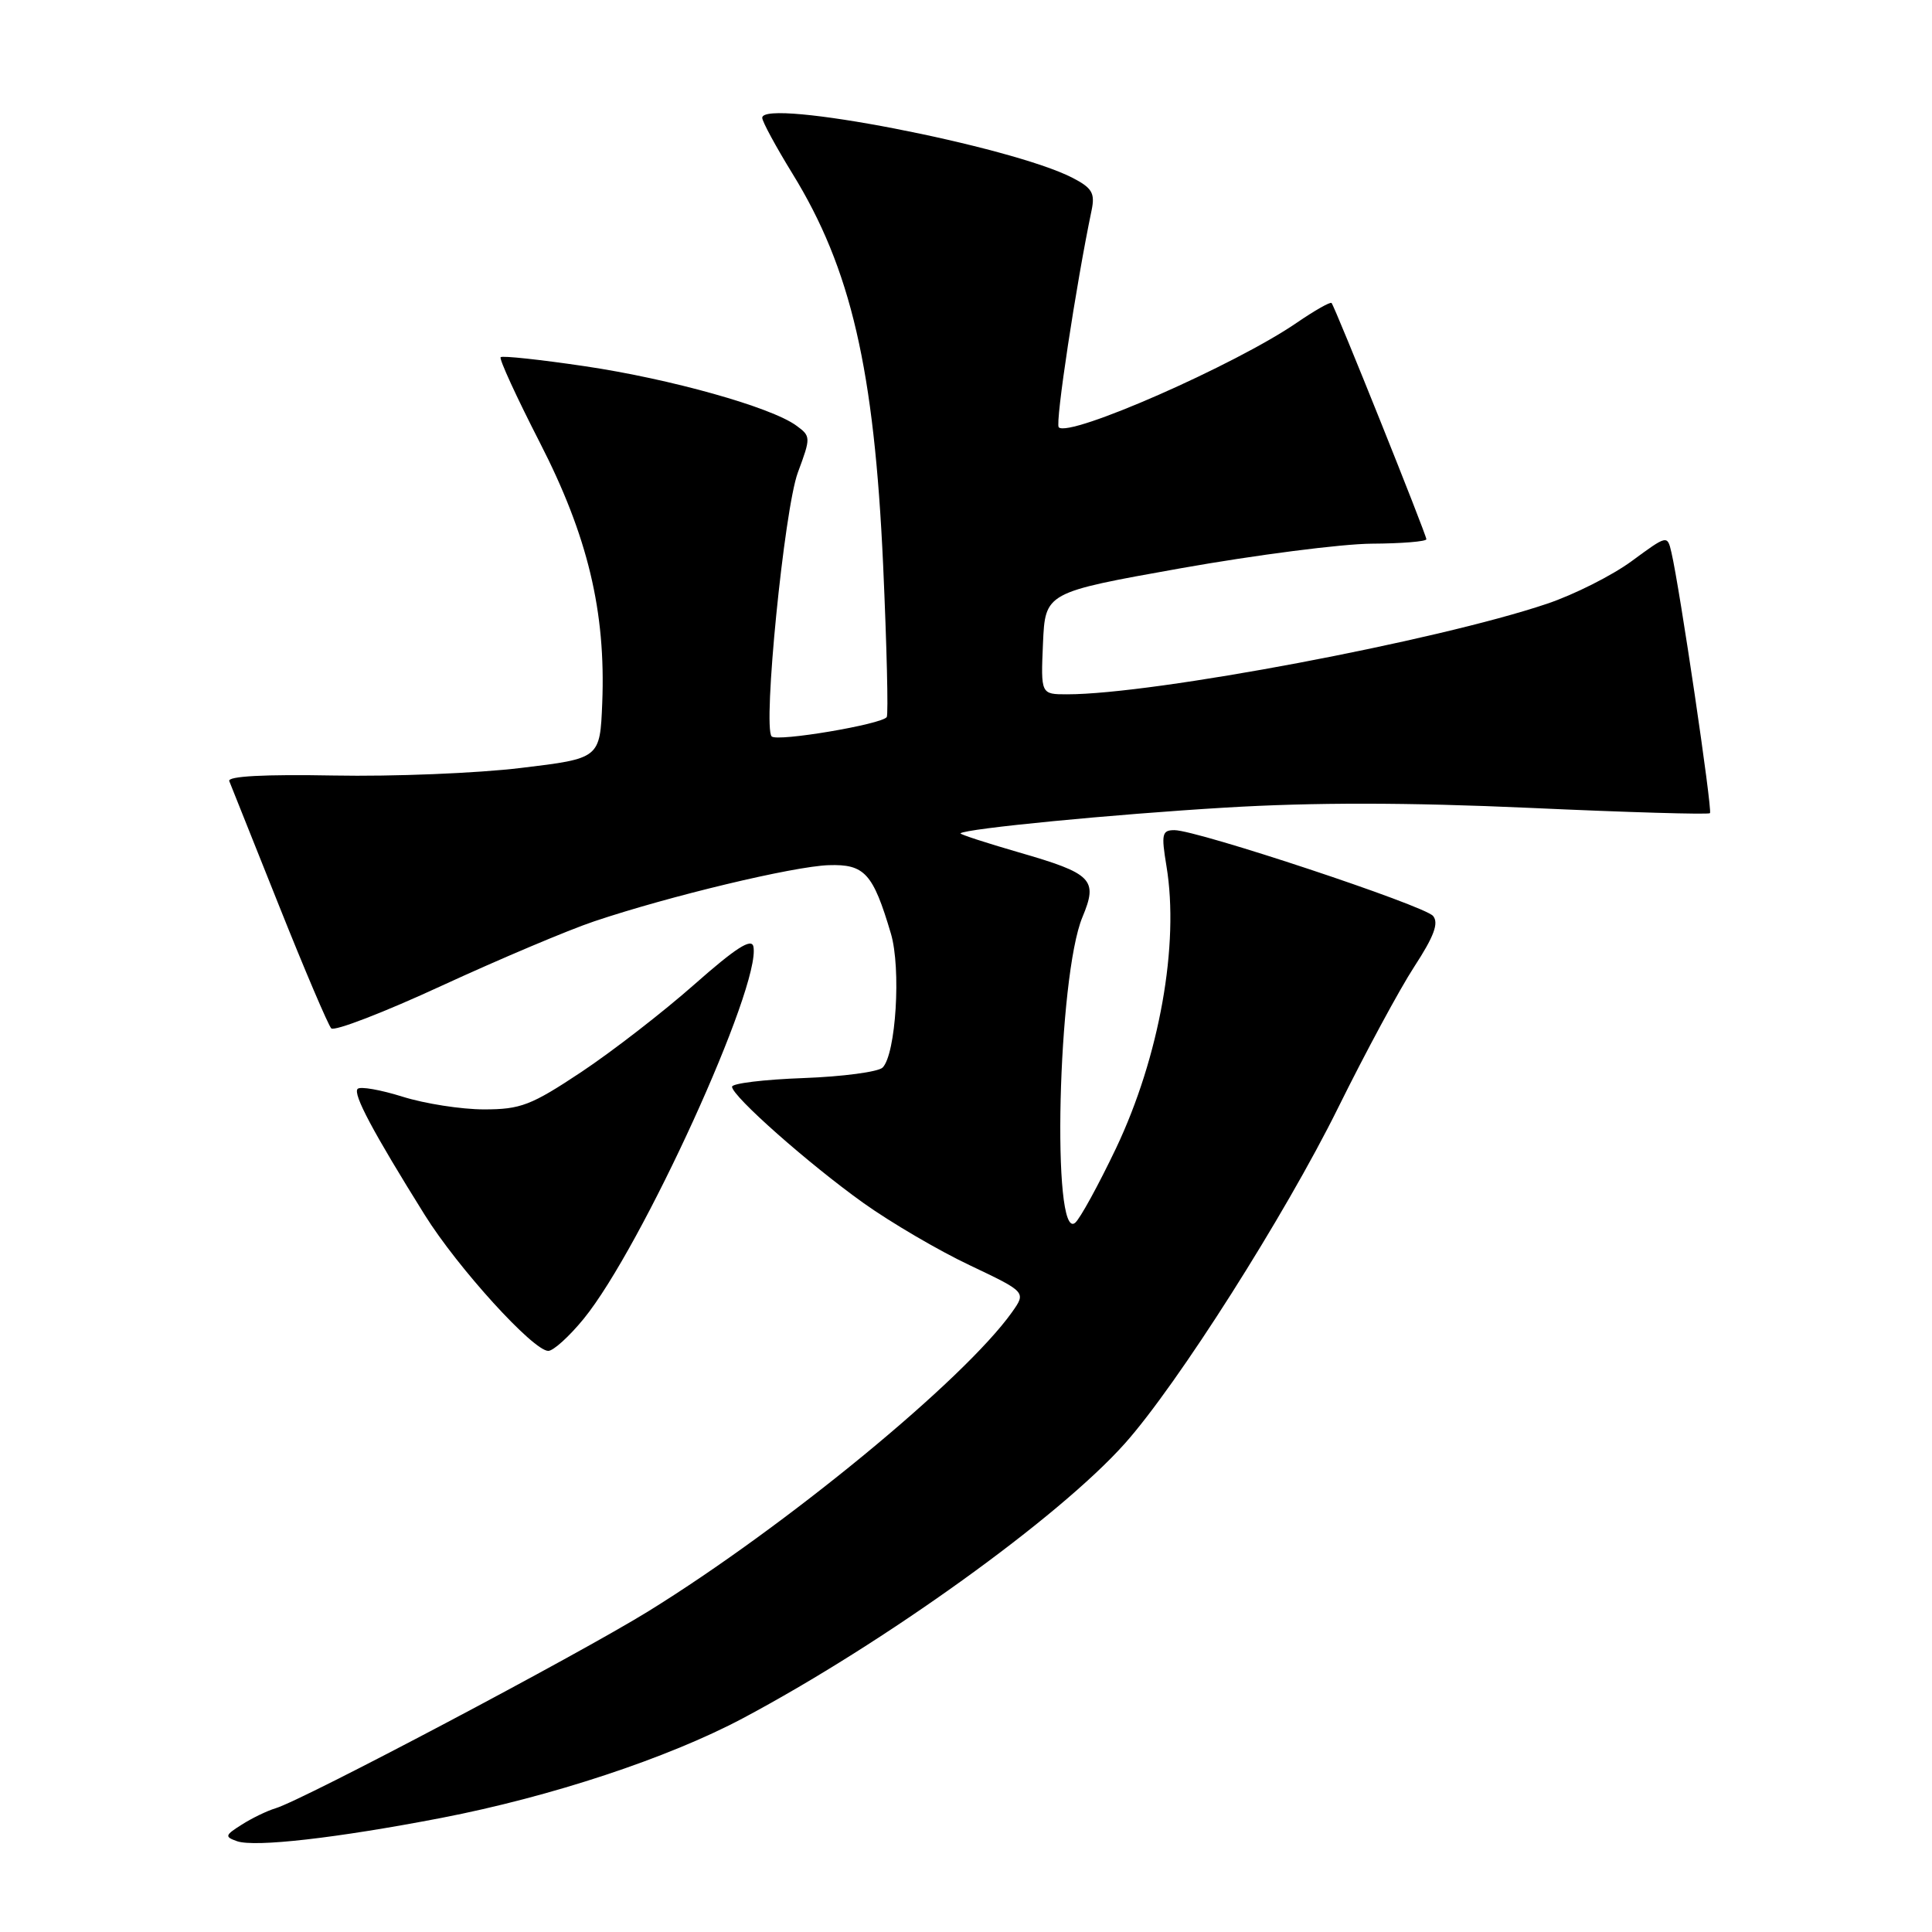 <?xml version="1.0" encoding="UTF-8" standalone="no"?>
<!DOCTYPE svg PUBLIC "-//W3C//DTD SVG 1.1//EN" "http://www.w3.org/Graphics/SVG/1.1/DTD/svg11.dtd" >
<svg xmlns="http://www.w3.org/2000/svg" xmlns:xlink="http://www.w3.org/1999/xlink" version="1.1" viewBox="0 0 256 256">
 <g >
 <path fill="currentColor"
d=" M 58.50 240.88 C 73.03 238.07 88.52 232.95 98.45 227.67 C 117.21 217.69 140.30 201.08 149.05 191.27 C 156.02 183.46 170.29 160.99 177.31 146.78 C 180.92 139.48 185.46 131.06 187.41 128.07 C 190.01 124.08 190.67 122.31 189.89 121.37 C 188.75 119.99 158.64 110.00 155.62 110.00 C 153.97 110.00 153.86 110.51 154.56 114.75 C 156.29 125.15 153.63 140.03 147.89 152.13 C 145.55 157.03 143.11 161.49 142.46 162.03 C 139.32 164.64 140.16 129.34 143.43 121.52 C 145.51 116.53 144.76 115.76 134.99 112.94 C 130.61 111.67 127.14 110.54 127.27 110.42 C 127.92 109.80 147.45 107.90 162.38 107.01 C 174.01 106.31 186.56 106.32 202.74 107.05 C 215.65 107.64 226.38 107.95 226.58 107.75 C 226.93 107.40 222.56 77.81 221.47 73.19 C 220.93 70.88 220.93 70.88 216.21 74.35 C 213.61 76.26 208.56 78.80 204.99 80.00 C 190.40 84.92 152.89 92.00 141.40 92.00 C 137.91 92.00 137.91 92.00 138.20 85.25 C 138.50 78.50 138.50 78.50 156.50 75.29 C 166.40 73.53 177.76 72.07 181.75 72.04 C 185.74 72.02 189.00 71.75 189.00 71.45 C 189.00 70.83 176.91 40.69 176.44 40.15 C 176.28 39.96 174.20 41.14 171.82 42.77 C 163.66 48.37 141.69 58.02 140.29 56.62 C 139.79 56.13 142.58 37.73 144.65 27.83 C 145.11 25.59 144.70 24.90 142.13 23.57 C 134.01 19.37 101.00 12.98 101.00 15.61 C 101.00 16.10 102.80 19.42 105.00 23.00 C 112.76 35.60 115.84 48.91 117.02 74.87 C 117.50 85.58 117.72 94.65 117.50 95.01 C 116.90 95.97 102.98 98.32 102.25 97.58 C 101.05 96.38 103.92 67.47 105.72 62.61 C 107.45 57.95 107.45 57.80 105.51 56.39 C 102.18 53.95 88.86 50.21 77.52 48.53 C 71.59 47.65 66.56 47.11 66.34 47.33 C 66.11 47.55 68.45 52.63 71.52 58.62 C 77.89 71.03 80.28 81.03 79.80 93.15 C 79.50 100.50 79.50 100.50 69.00 101.76 C 63.22 102.46 52.08 102.91 44.24 102.76 C 35.03 102.59 30.12 102.85 30.38 103.50 C 30.60 104.05 33.56 111.47 36.97 120.00 C 40.37 128.53 43.49 135.84 43.89 136.26 C 44.30 136.69 50.90 134.14 58.56 130.60 C 66.23 127.07 75.31 123.23 78.74 122.08 C 88.70 118.73 105.12 114.80 109.79 114.64 C 114.57 114.48 115.68 115.71 118.05 123.71 C 119.42 128.34 118.71 139.69 116.95 141.46 C 116.37 142.03 111.65 142.66 106.45 142.85 C 101.25 143.04 97.00 143.55 97.00 144.00 C 97.00 145.24 107.14 154.21 114.42 159.41 C 118.04 161.99 124.36 165.70 128.49 167.65 C 135.98 171.21 135.98 171.21 134.09 173.88 C 127.70 182.85 104.15 202.22 85.93 213.49 C 76.58 219.27 40.14 238.53 36.50 239.61 C 35.40 239.94 33.39 240.91 32.04 241.77 C 29.80 243.18 29.74 243.38 31.41 243.97 C 33.77 244.79 44.59 243.56 58.50 240.88 Z  M 77.34 174.75 C 85.04 165.31 100.88 130.58 99.83 125.43 C 99.59 124.25 97.48 125.61 92.00 130.45 C 87.88 134.09 81.14 139.31 77.04 142.04 C 70.37 146.47 68.99 147.00 64.13 147.00 C 61.13 147.00 56.28 146.24 53.35 145.32 C 50.42 144.40 47.74 143.93 47.39 144.28 C 46.73 144.94 49.40 149.96 56.29 161.00 C 60.65 167.99 70.66 179.00 72.65 179.00 C 73.32 179.00 75.43 177.09 77.34 174.75 Z "/>
</g>
</svg>